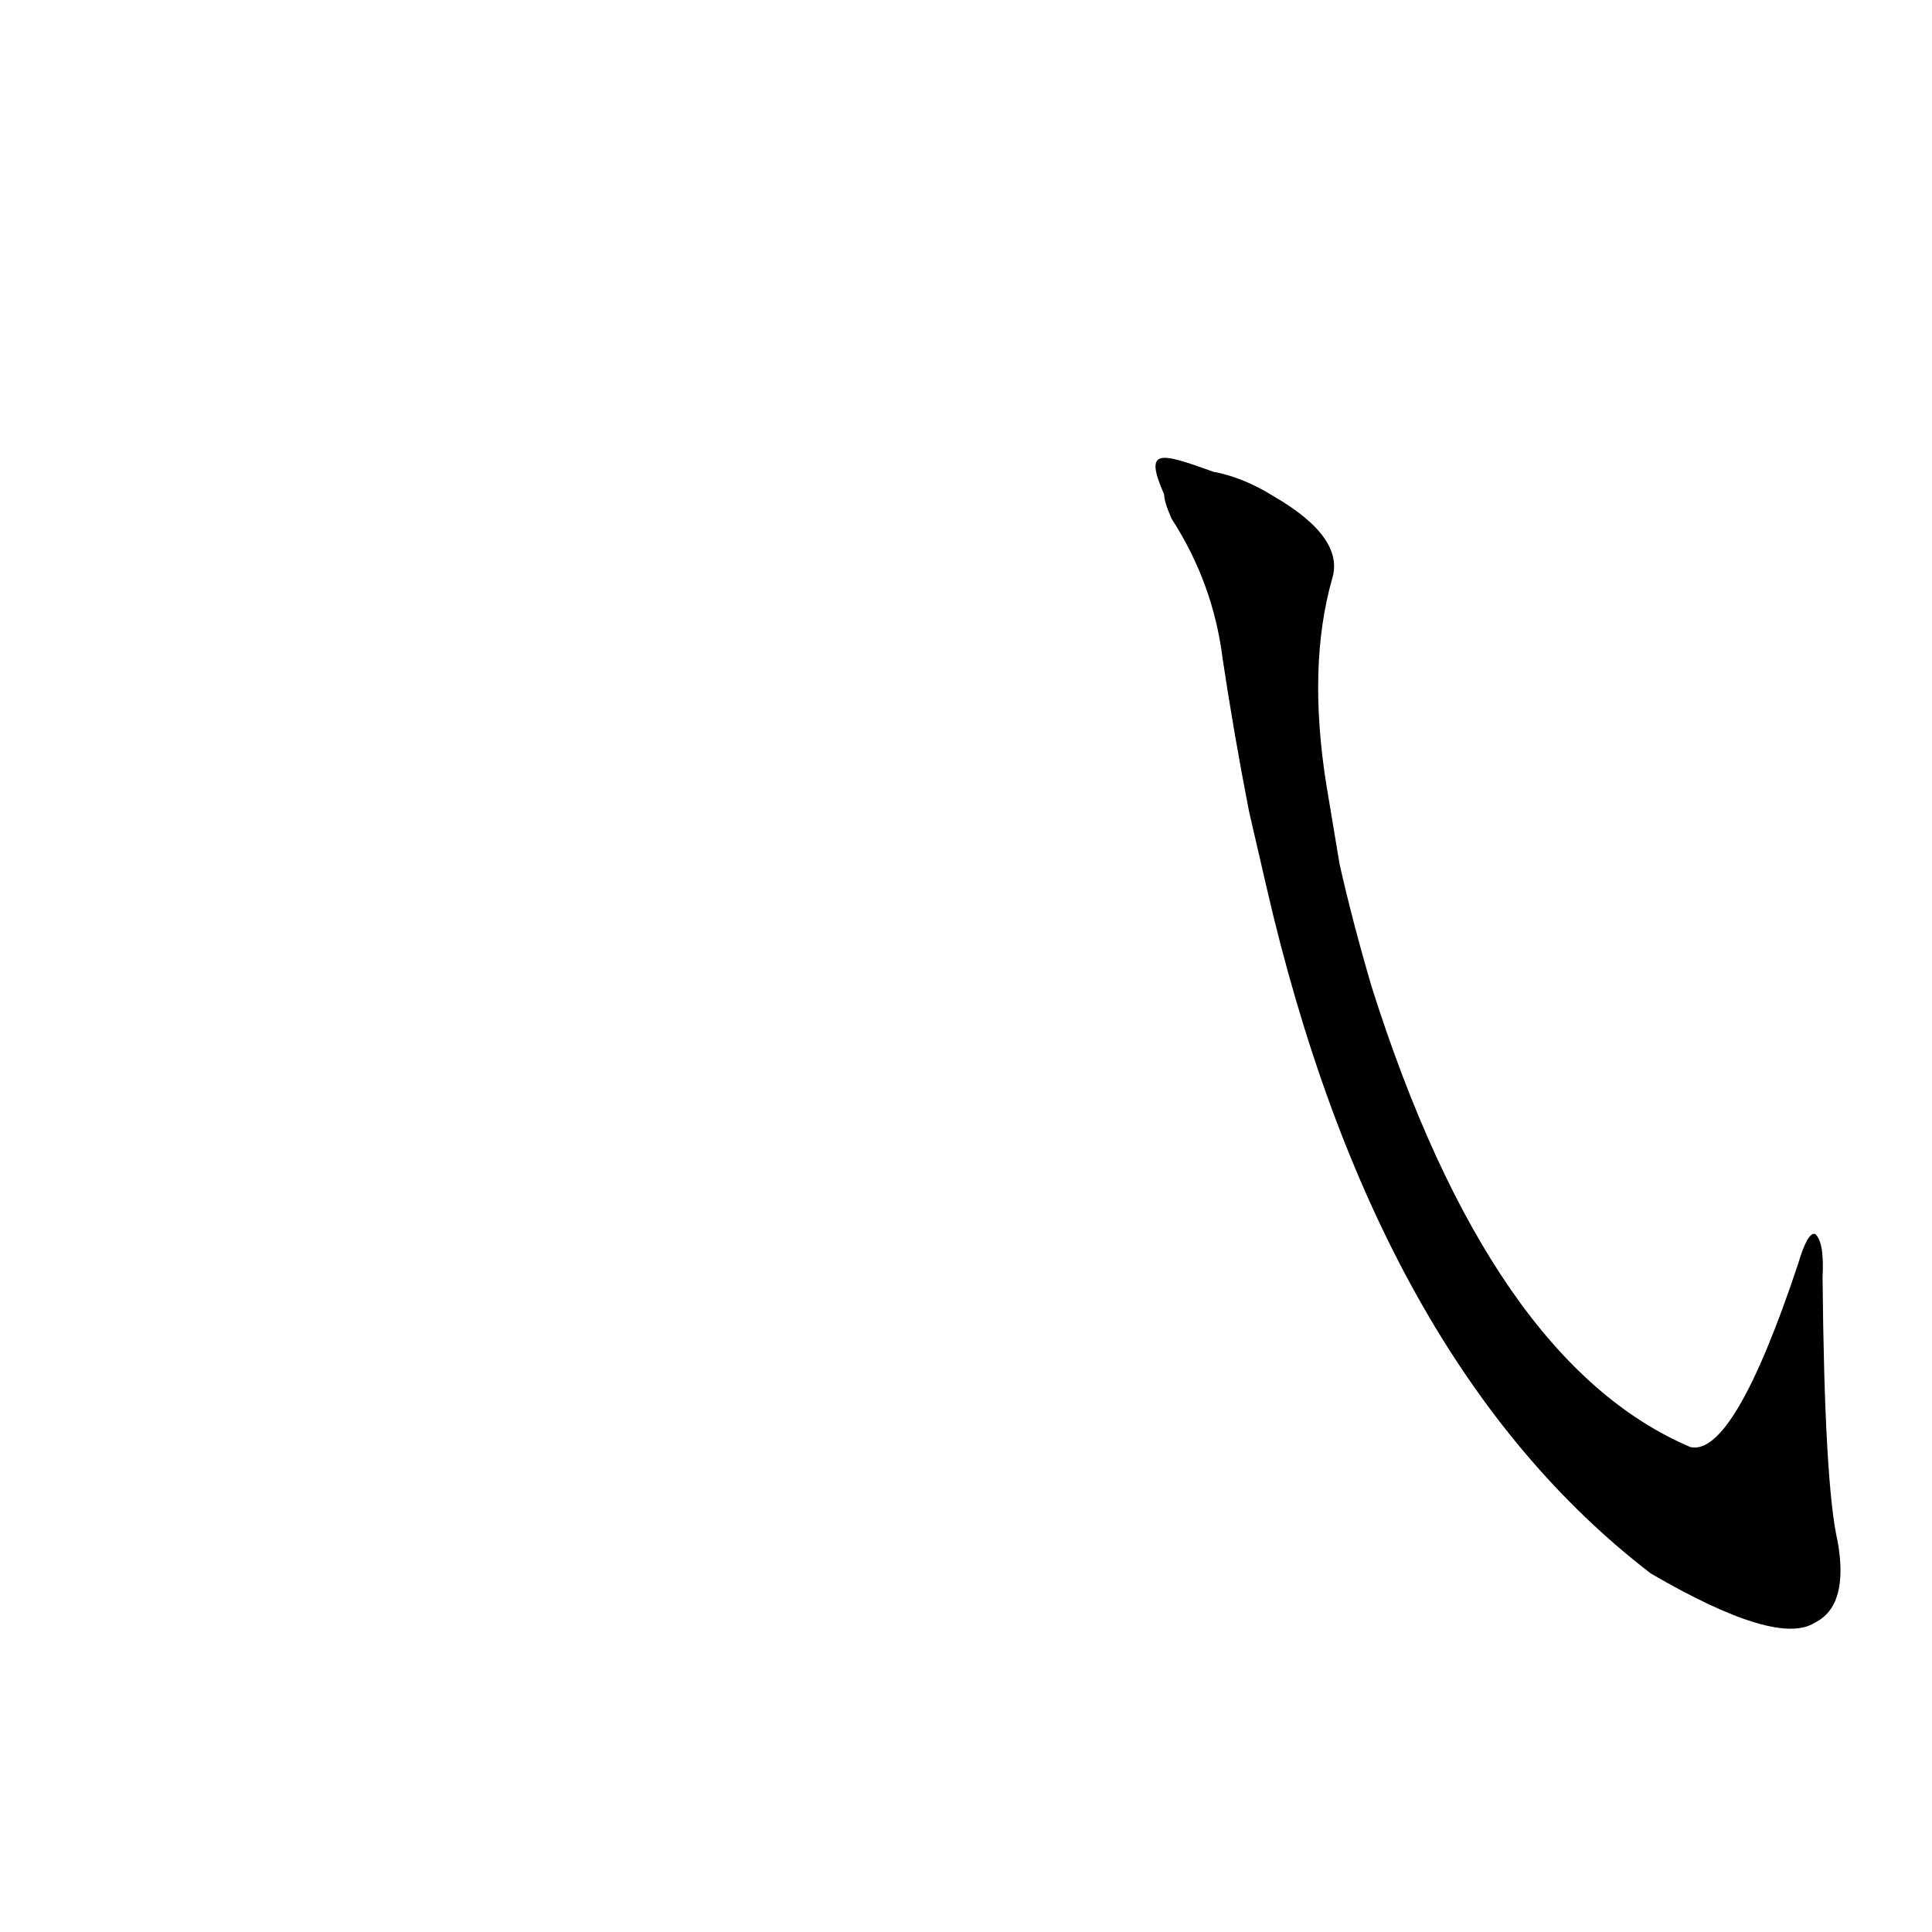 <?xml version='1.0' encoding='utf-8'?>
<svg xmlns="http://www.w3.org/2000/svg" version="1.1" viewBox="0 0 1024 1024"><g transform="scale(1, -1) translate(0, -900)"><path d="M 671 431 Q 729 178 875 66 Q 942 27 962 40 Q 980 49 974 83 Q 967 113 966 223 Q 967 242 962 246 Q 958 247 953 230 Q 919 128 896 133 Q 790 178 727 377 Q 717 411 710 442 L 703 484 Q 693 547 706 593 Q 713 615 675 637 Q 659 647 643 650 C 615 660 606 663 617 638 Q 617 634 621 625 Q 643 591 648 551 Q 654 511 662 470 L 671 431 Z" fill="black" /></g></svg>